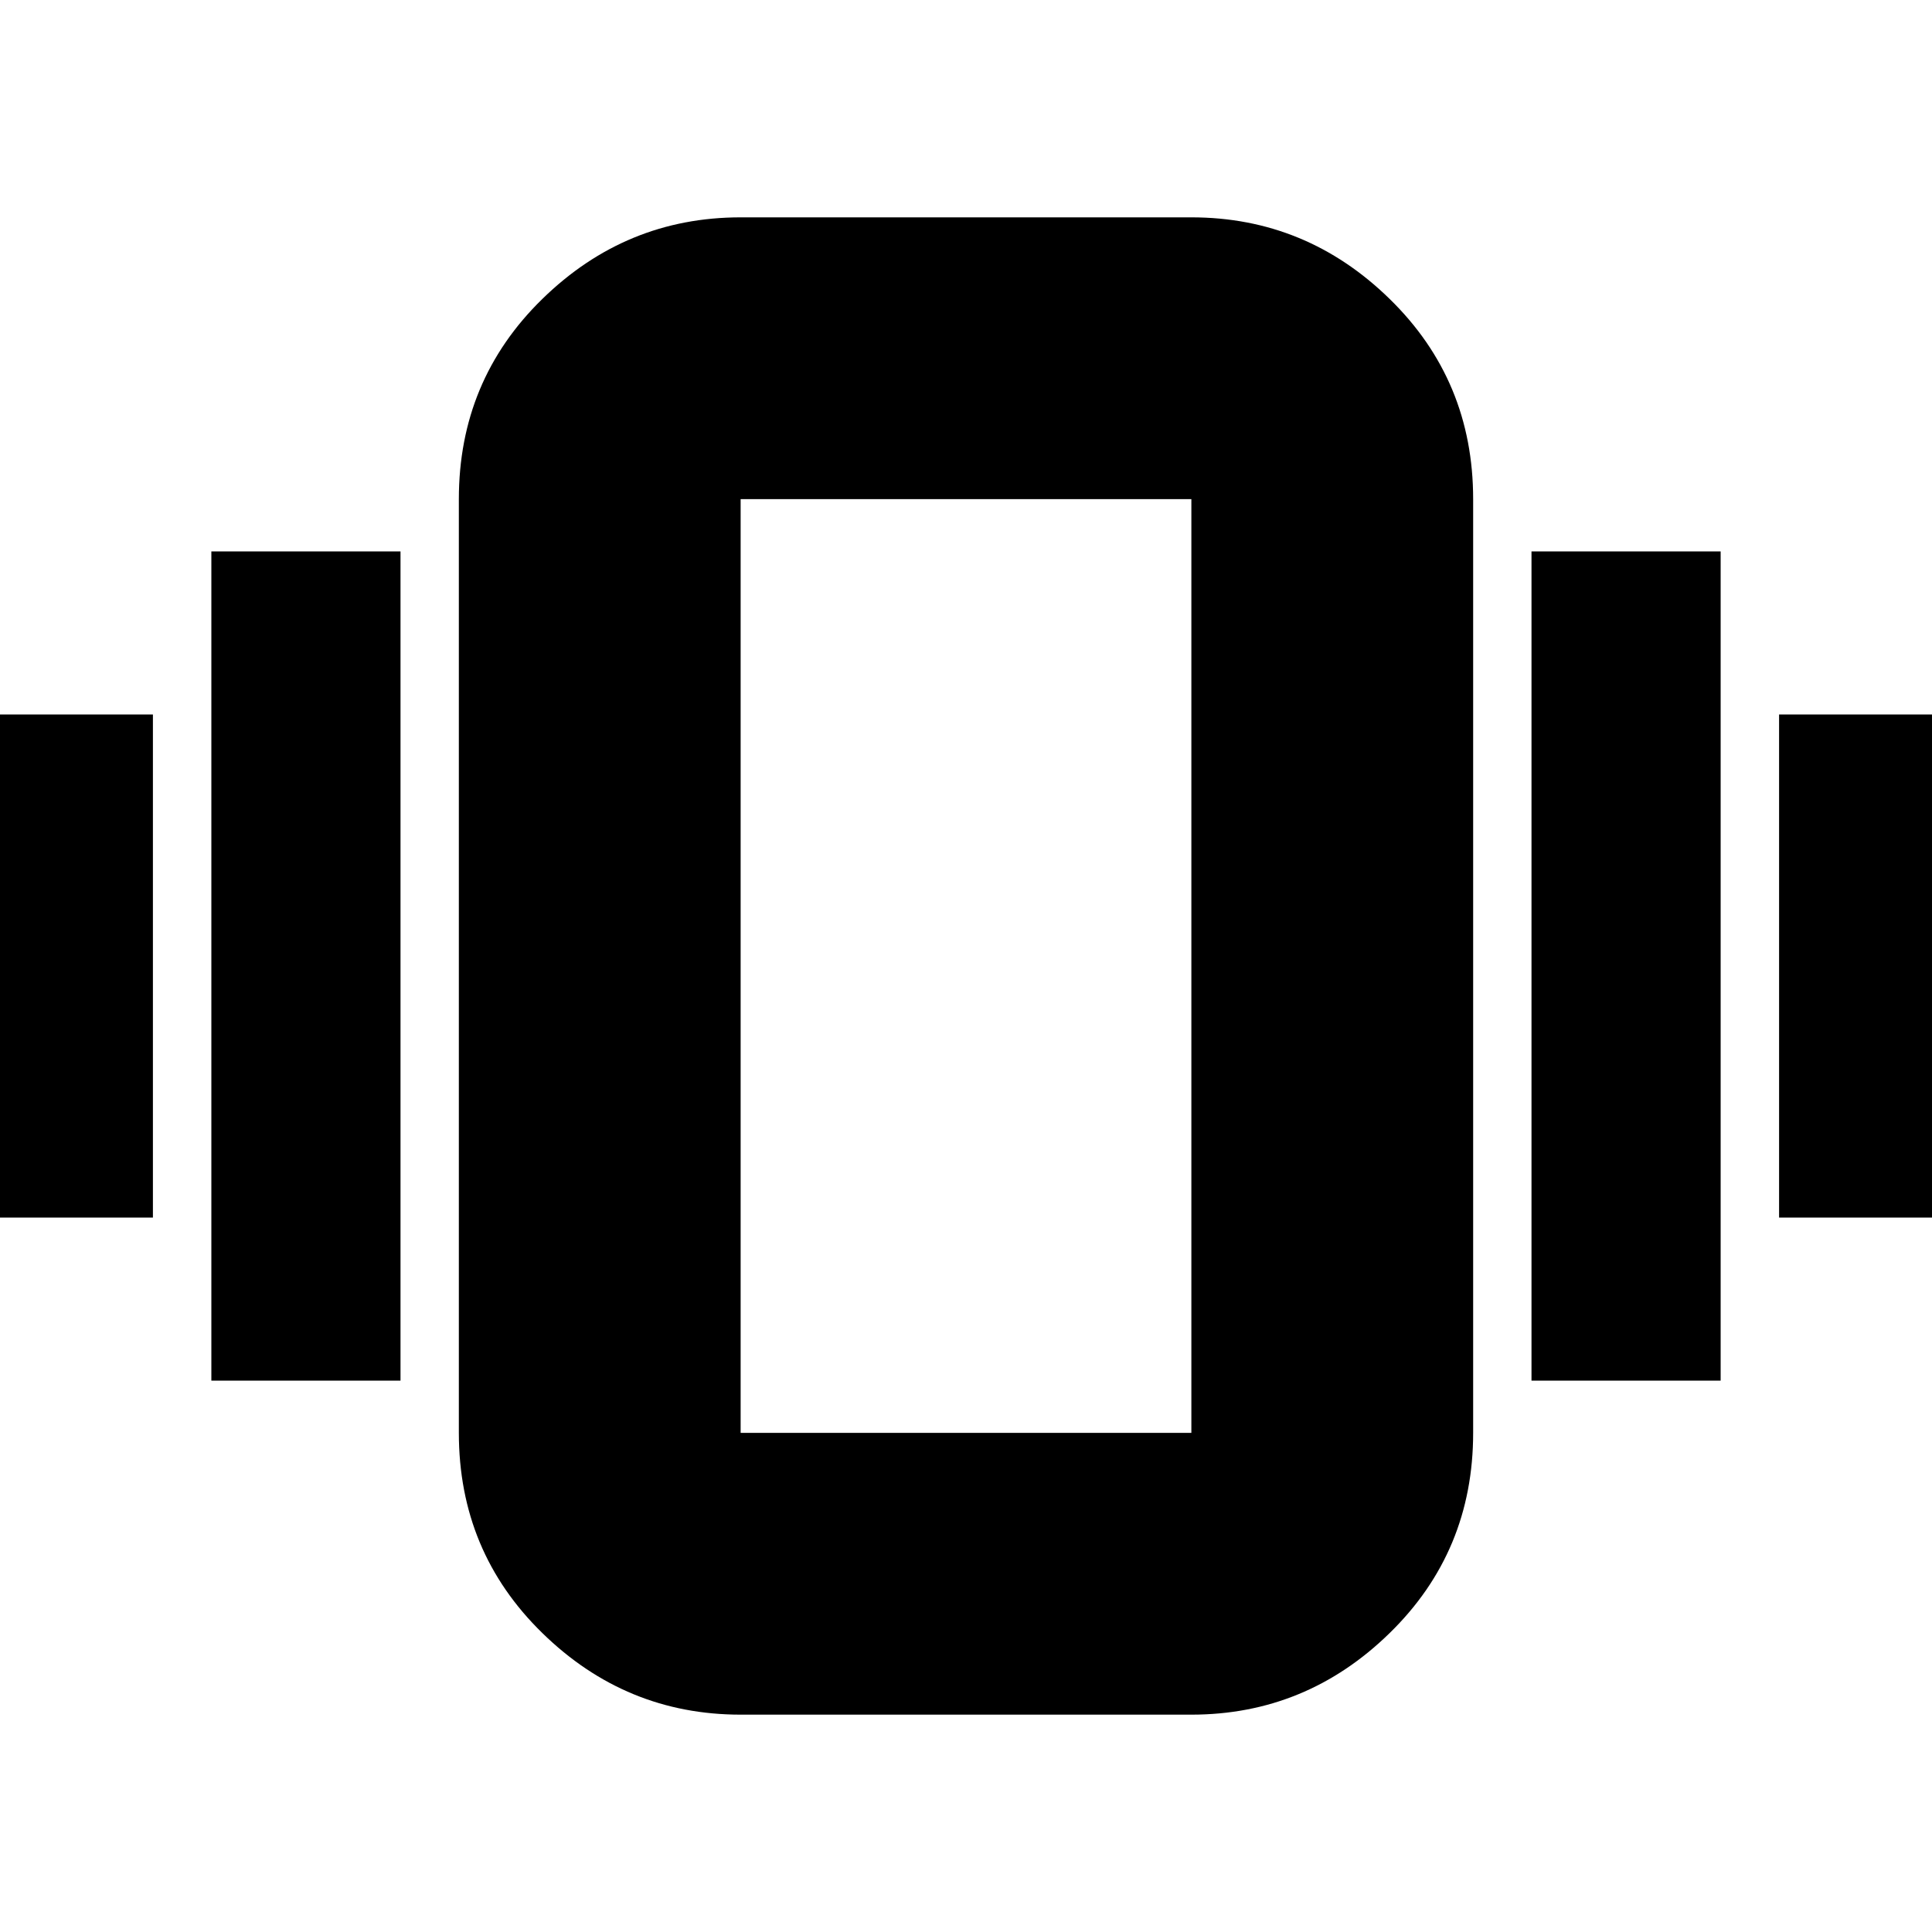 <svg xmlns="http://www.w3.org/2000/svg" height="20" width="20"><path d="M-0.375 12.604V7.396H1.583V12.604ZM2.188 14.292V5.708H4.146V14.292ZM18.417 12.604V7.396H20.375V12.604ZM15.854 14.292V5.708H17.812V14.292ZM7.667 17.75Q6.479 17.75 5.615 16.906Q4.75 16.062 4.75 14.833V5.167Q4.75 3.938 5.615 3.094Q6.479 2.25 7.667 2.25H12.333Q13.521 2.25 14.385 3.094Q15.25 3.938 15.25 5.167V14.833Q15.25 16.062 14.385 16.906Q13.521 17.75 12.333 17.75ZM7.667 14.833H12.333Q12.333 14.833 12.333 14.833Q12.333 14.833 12.333 14.833V5.167Q12.333 5.167 12.333 5.167Q12.333 5.167 12.333 5.167H7.667Q7.667 5.167 7.667 5.167Q7.667 5.167 7.667 5.167V14.833Q7.667 14.833 7.667 14.833Q7.667 14.833 7.667 14.833ZM7.667 14.833Q7.667 14.833 7.667 14.833Q7.667 14.833 7.667 14.833V5.167Q7.667 5.167 7.667 5.167Q7.667 5.167 7.667 5.167Q7.667 5.167 7.667 5.167Q7.667 5.167 7.667 5.167V14.833Q7.667 14.833 7.667 14.833Q7.667 14.833 7.667 14.833Z"/></svg>